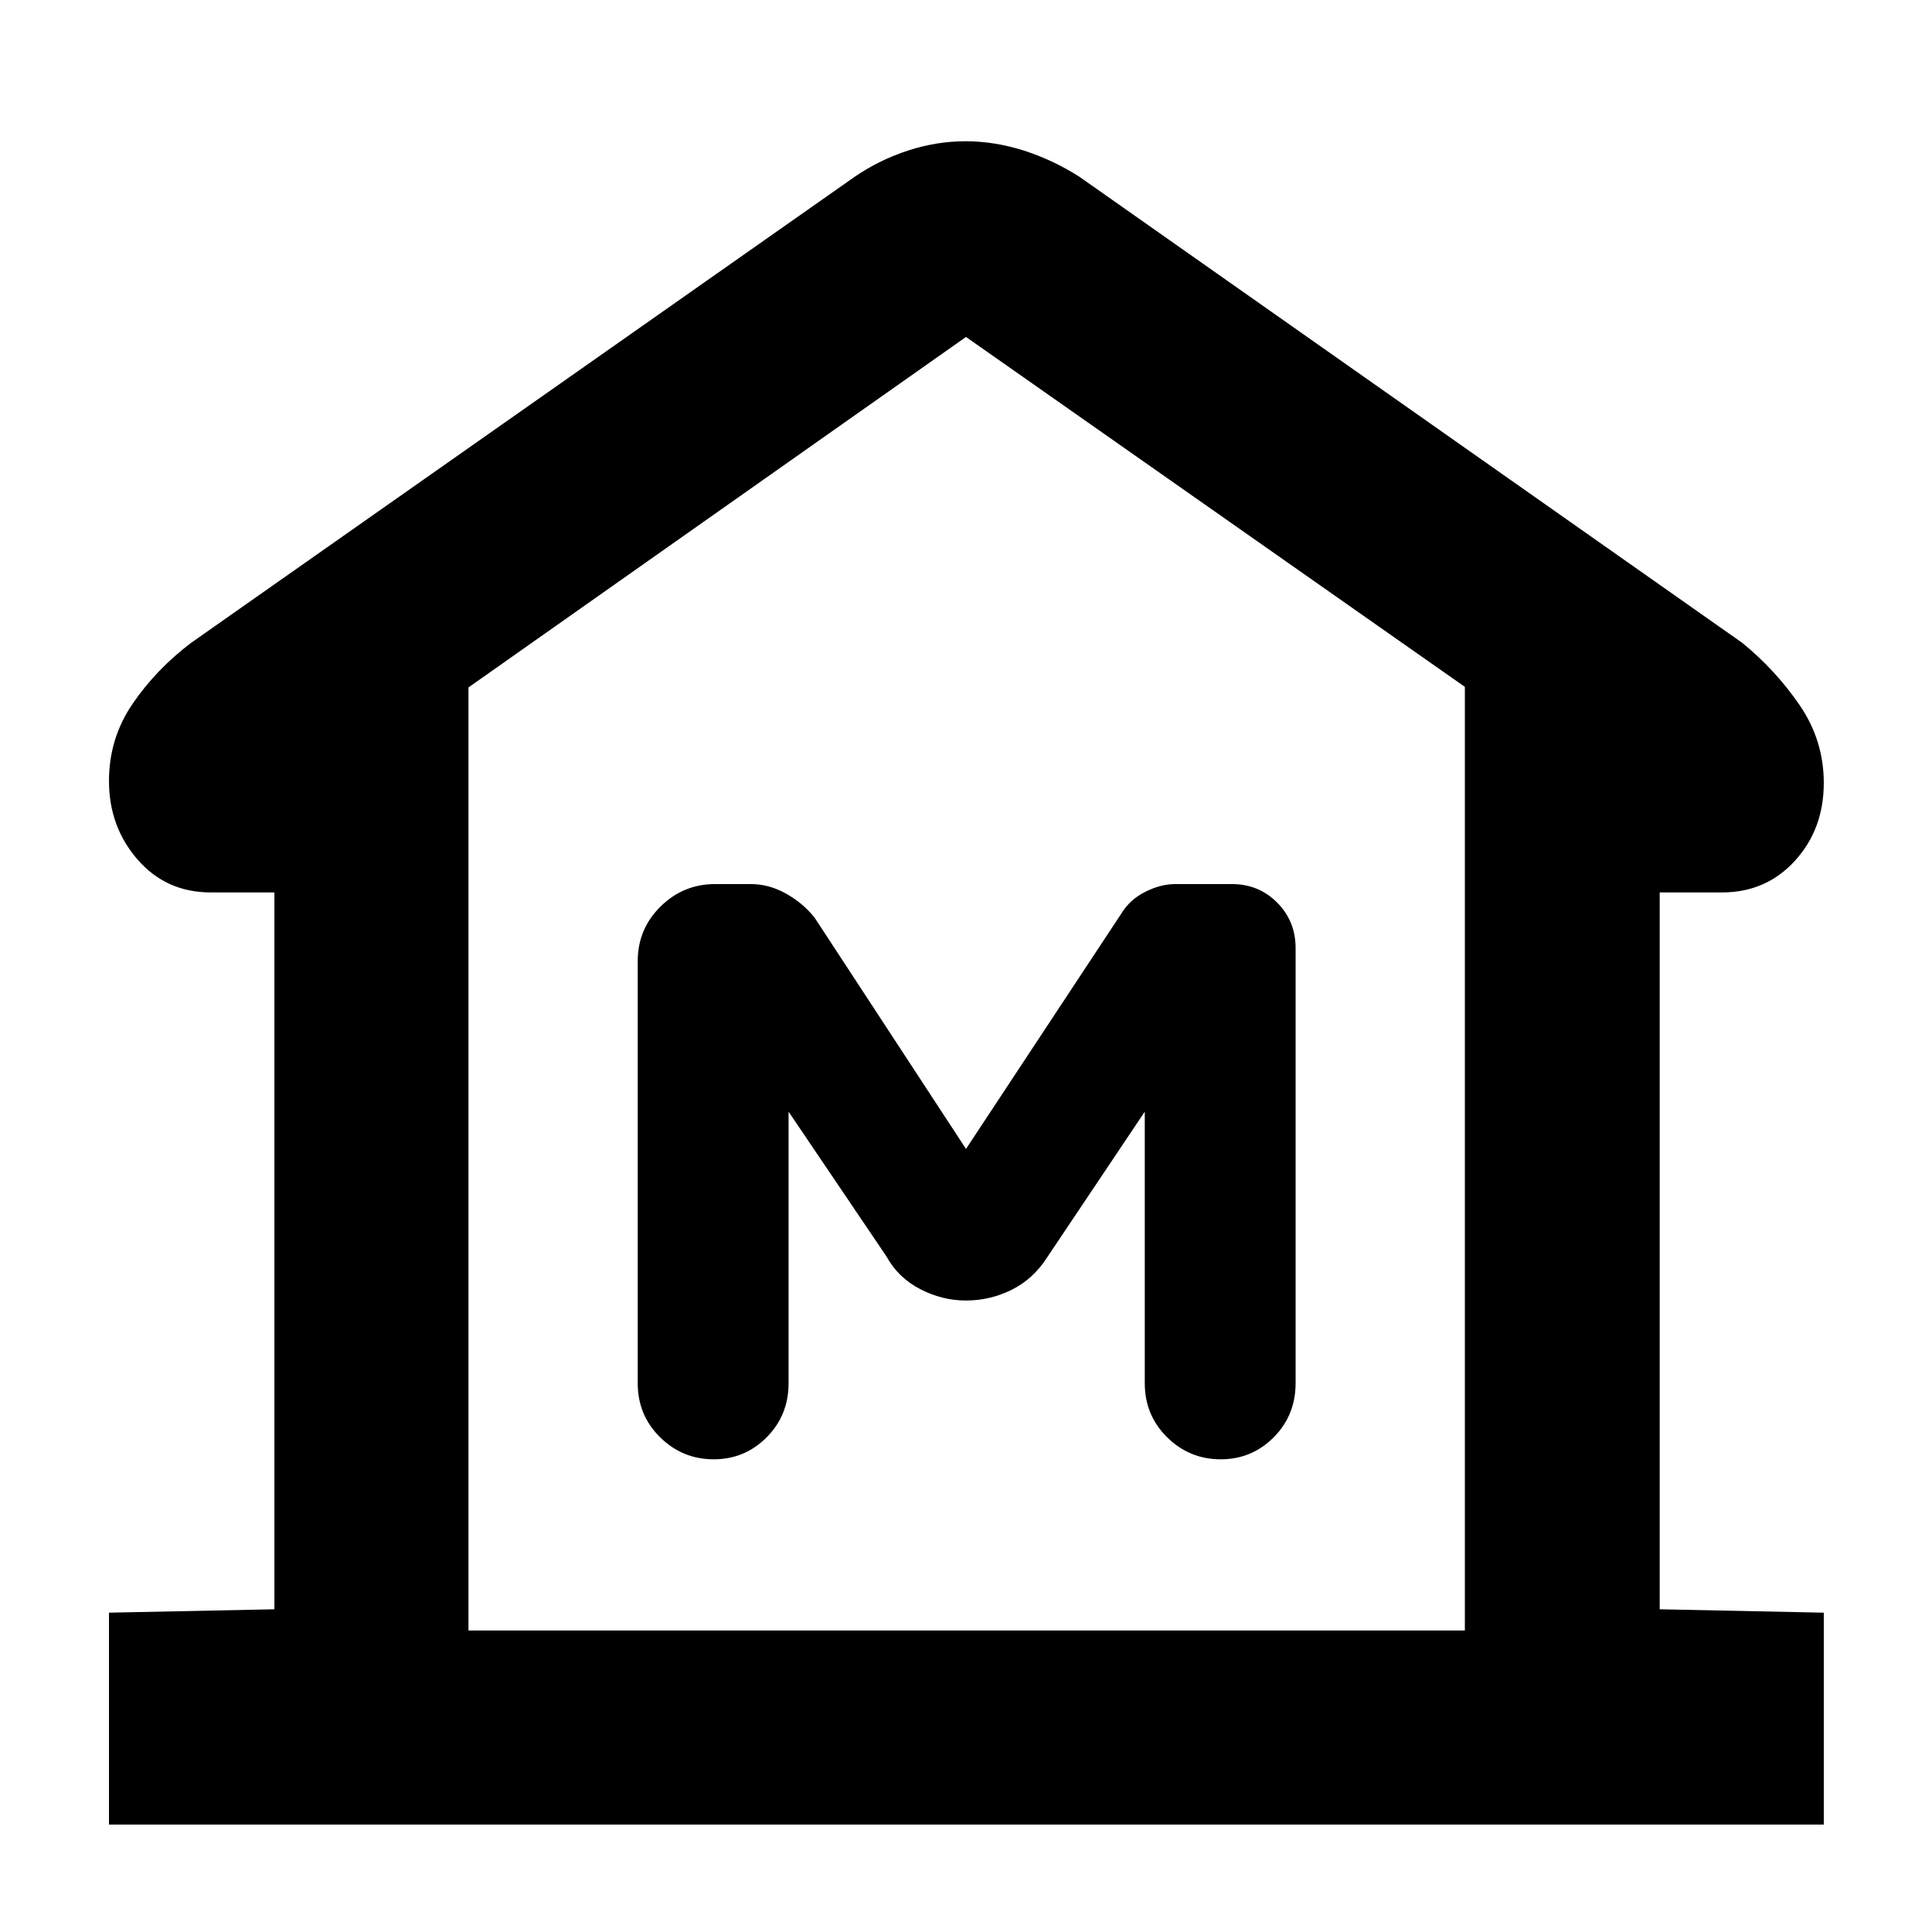 <svg xmlns="http://www.w3.org/2000/svg" height="40" viewBox="0 -960 960 960" width="40"><path d="M54.15-53.38v-105.29l82.2-1.69v-356.19H104.8q-22.22 0-36.44-16.34-14.21-16.34-14.21-39.08 0-21.14 11.73-38.31t29.08-30.3L424.7-872.17q12.27-8.39 26.45-13.01 14.18-4.63 28.6-4.63 14.42 0 28.89 4.6 14.46 4.61 27.71 13.04l329.36 231.59q16.55 13.49 28.54 30.99 11.98 17.49 11.98 38.62 0 22.97-14.35 38.7-14.35 15.72-36.3 15.72H824.7v356.19l81.53 1.69v105.29H54.15Zm673.73-96.43V-618.7L480-792.57 232.78-618.42v468.61h495.1ZM479.94-313.78q12.05 0 22.75-5.33t17.54-15.98l48.6-72.52v134.91q0 15.92 11.1 26.87 11.11 10.95 26.61 10.95 15.51 0 26.38-10.95 10.86-10.95 10.86-26.87v-216.17q0-13.44-9.17-22.64-9.16-9.2-22.46-9.2h-28.2q-7.18 0-14.83 3.83t-11.86 10.71L480-389.11l-75.26-114.96q-5.77-7.21-14.2-11.92-8.44-4.72-17.46-4.72h-17.72q-15.86 0-27.17 11.19-11.31 11.18-11.31 27.09v209.73q0 15.92 11.11 26.87 11.11 10.95 26.61 10.95 15.51 0 26.37-10.95 10.87-10.95 10.87-26.87v-134.91l48.59 71.86q5.87 10.65 16.81 16.31 10.94 5.66 22.7 5.66Zm247.94 163.97h-495.1 495.1Z"/></svg>